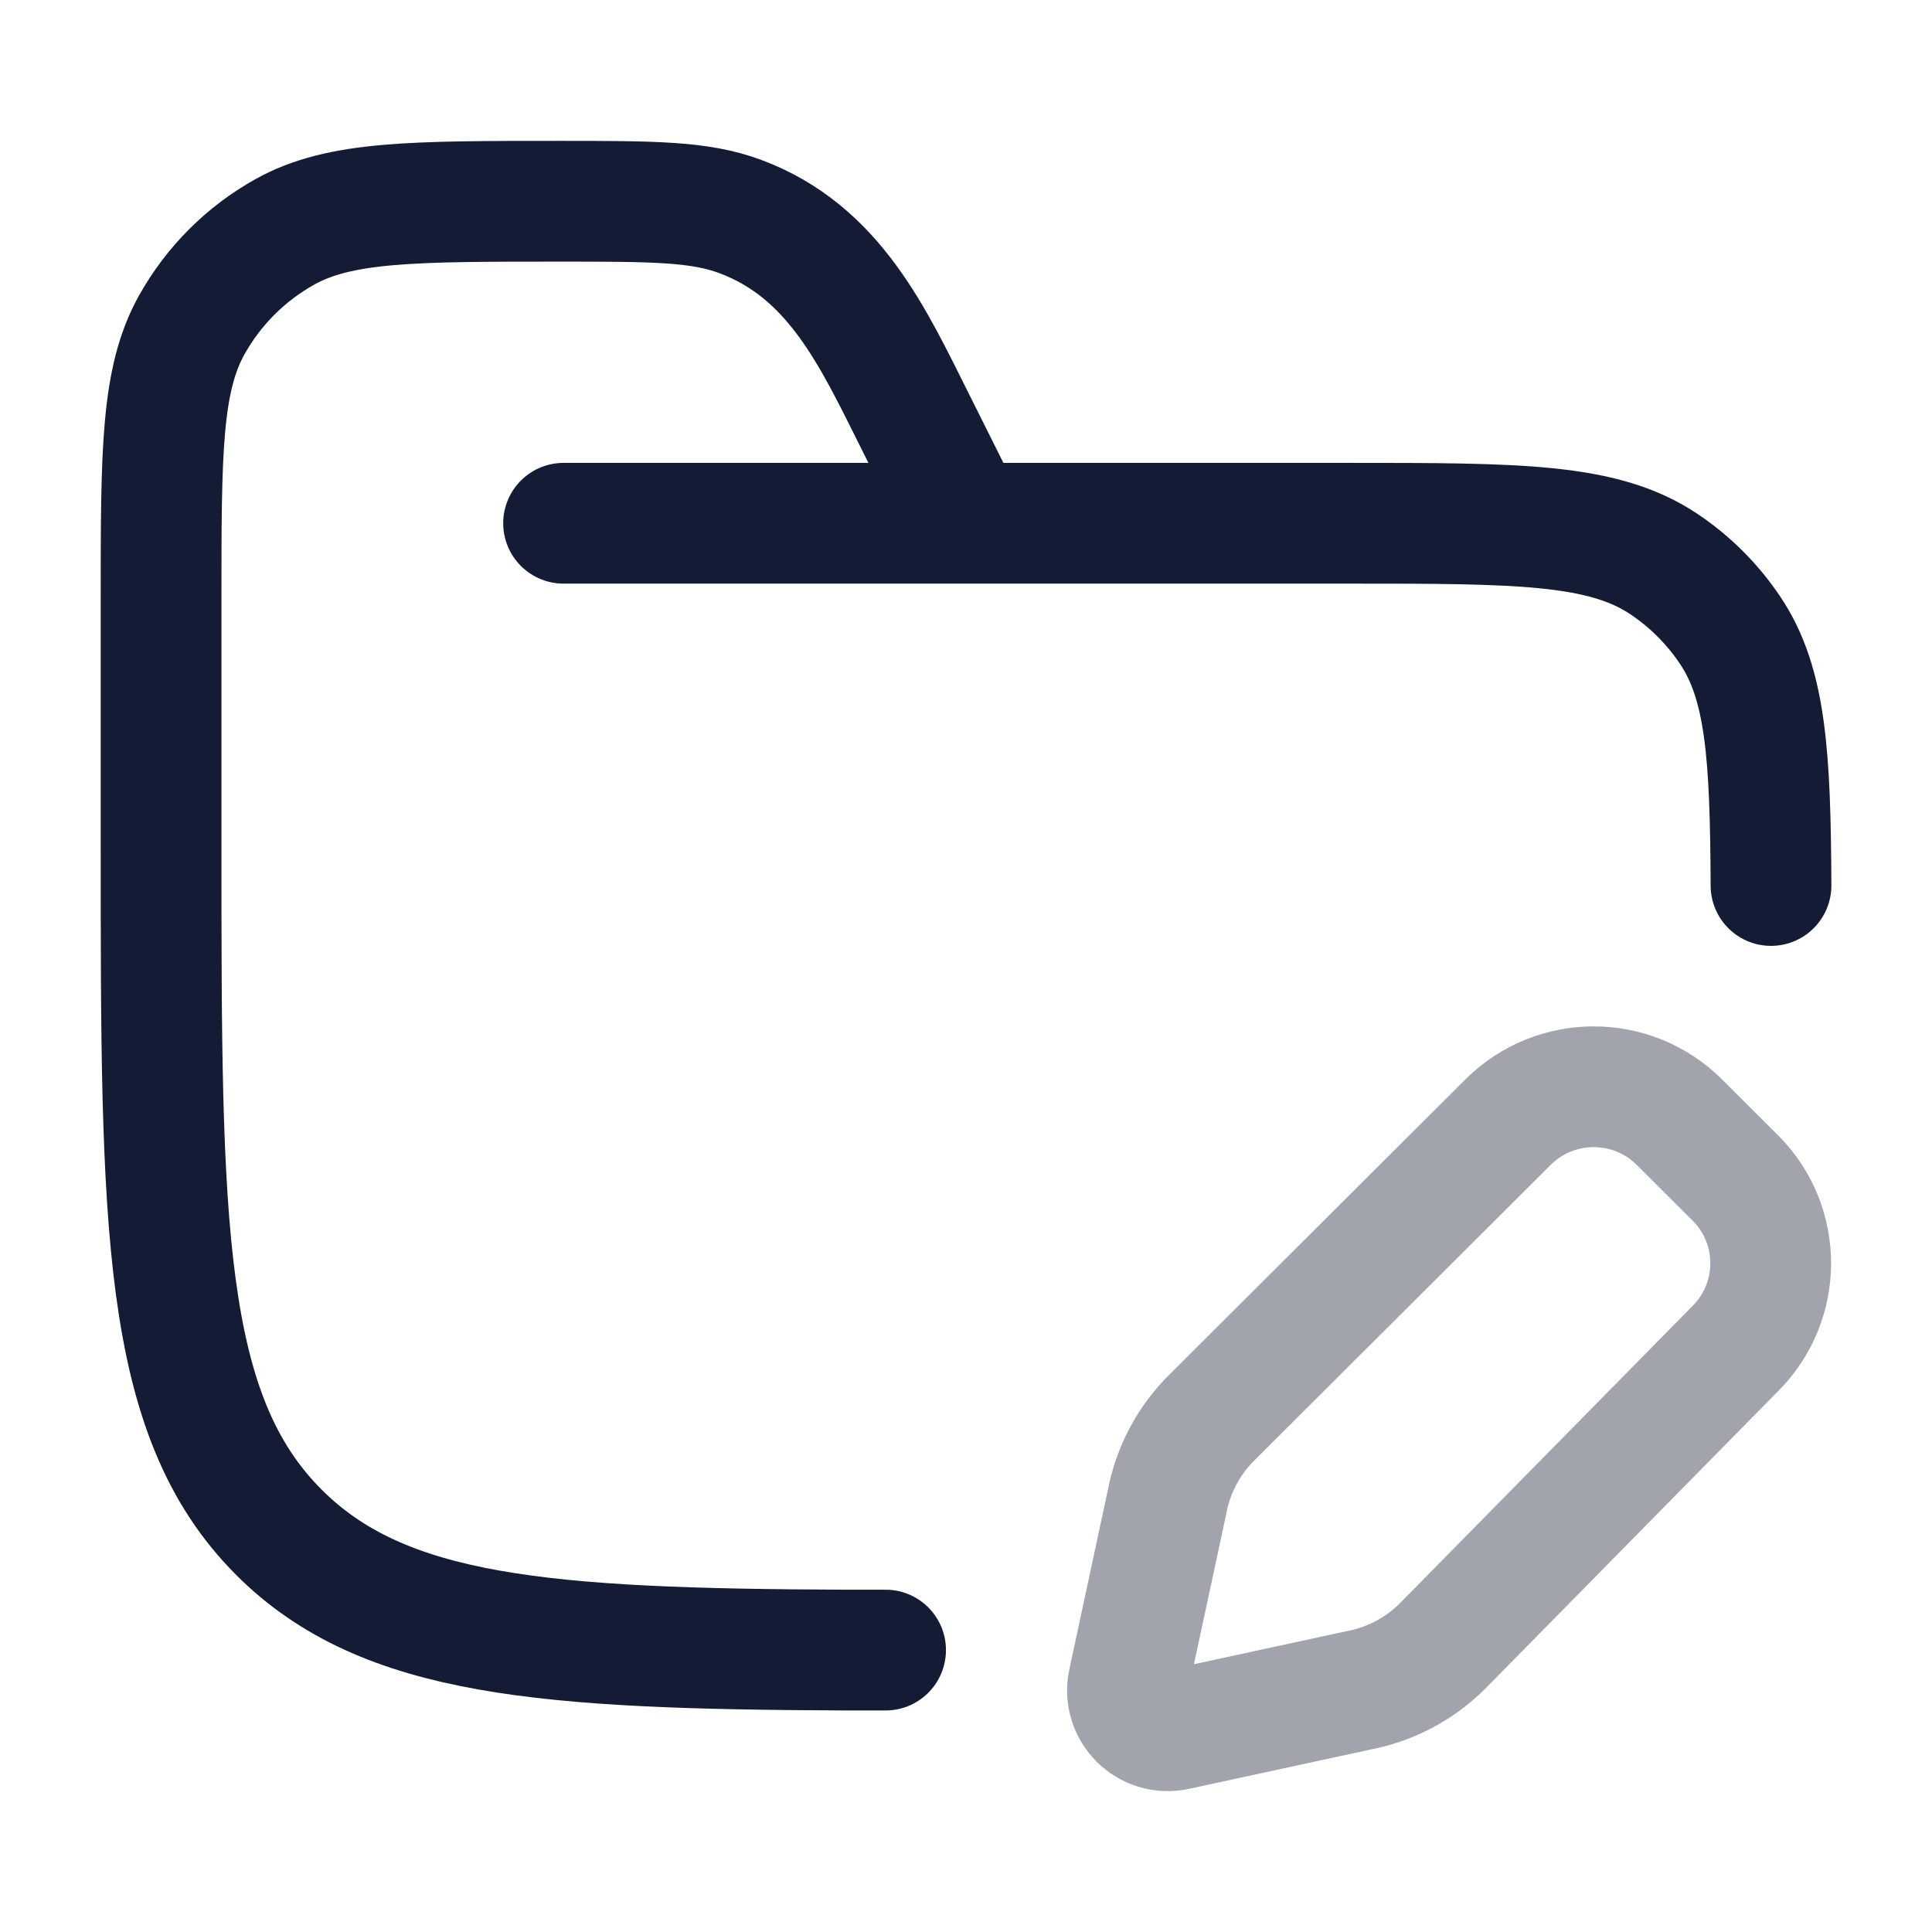 <svg width="24" height="24" viewBox="0 0 24 24" fill="none" xmlns="http://www.w3.org/2000/svg">
<path d="M7.001 6.5H16.751C18.858 6.5 19.911 6.5 20.668 7.006C20.995 7.224 21.276 7.506 21.495 7.833C21.937 8.494 21.993 9.382 22 11M12.001 6.5L11.368 5.233C10.843 4.184 10.363 3.127 9.2 2.691C8.691 2.5 8.109 2.5 6.945 2.5C5.129 2.5 4.221 2.5 3.539 2.88C3.053 3.151 2.652 3.552 2.381 4.038C2.001 4.72 2.001 5.628 2.001 7.444V10.5C2.001 15.214 2.001 17.571 3.465 19.035C4.766 20.336 6.769 20.482 10.501 20.498H11.001" stroke="#141B34" stroke-width="1.5" stroke-linecap="round"/>
<path opacity="0.4" d="M20.861 13.939L21.556 14.632C22.143 15.217 22.143 16.167 21.556 16.753L17.918 20.449C17.632 20.734 17.266 20.926 16.868 21L14.614 21.488C14.258 21.566 13.941 21.25 14.017 20.895L14.497 18.66C14.571 18.263 14.764 17.898 15.05 17.613L18.734 13.939C19.322 13.354 20.274 13.354 20.861 13.939Z" stroke="#141B34" stroke-width="1.5" stroke-linecap="round" stroke-linejoin="round"/>
</svg>
